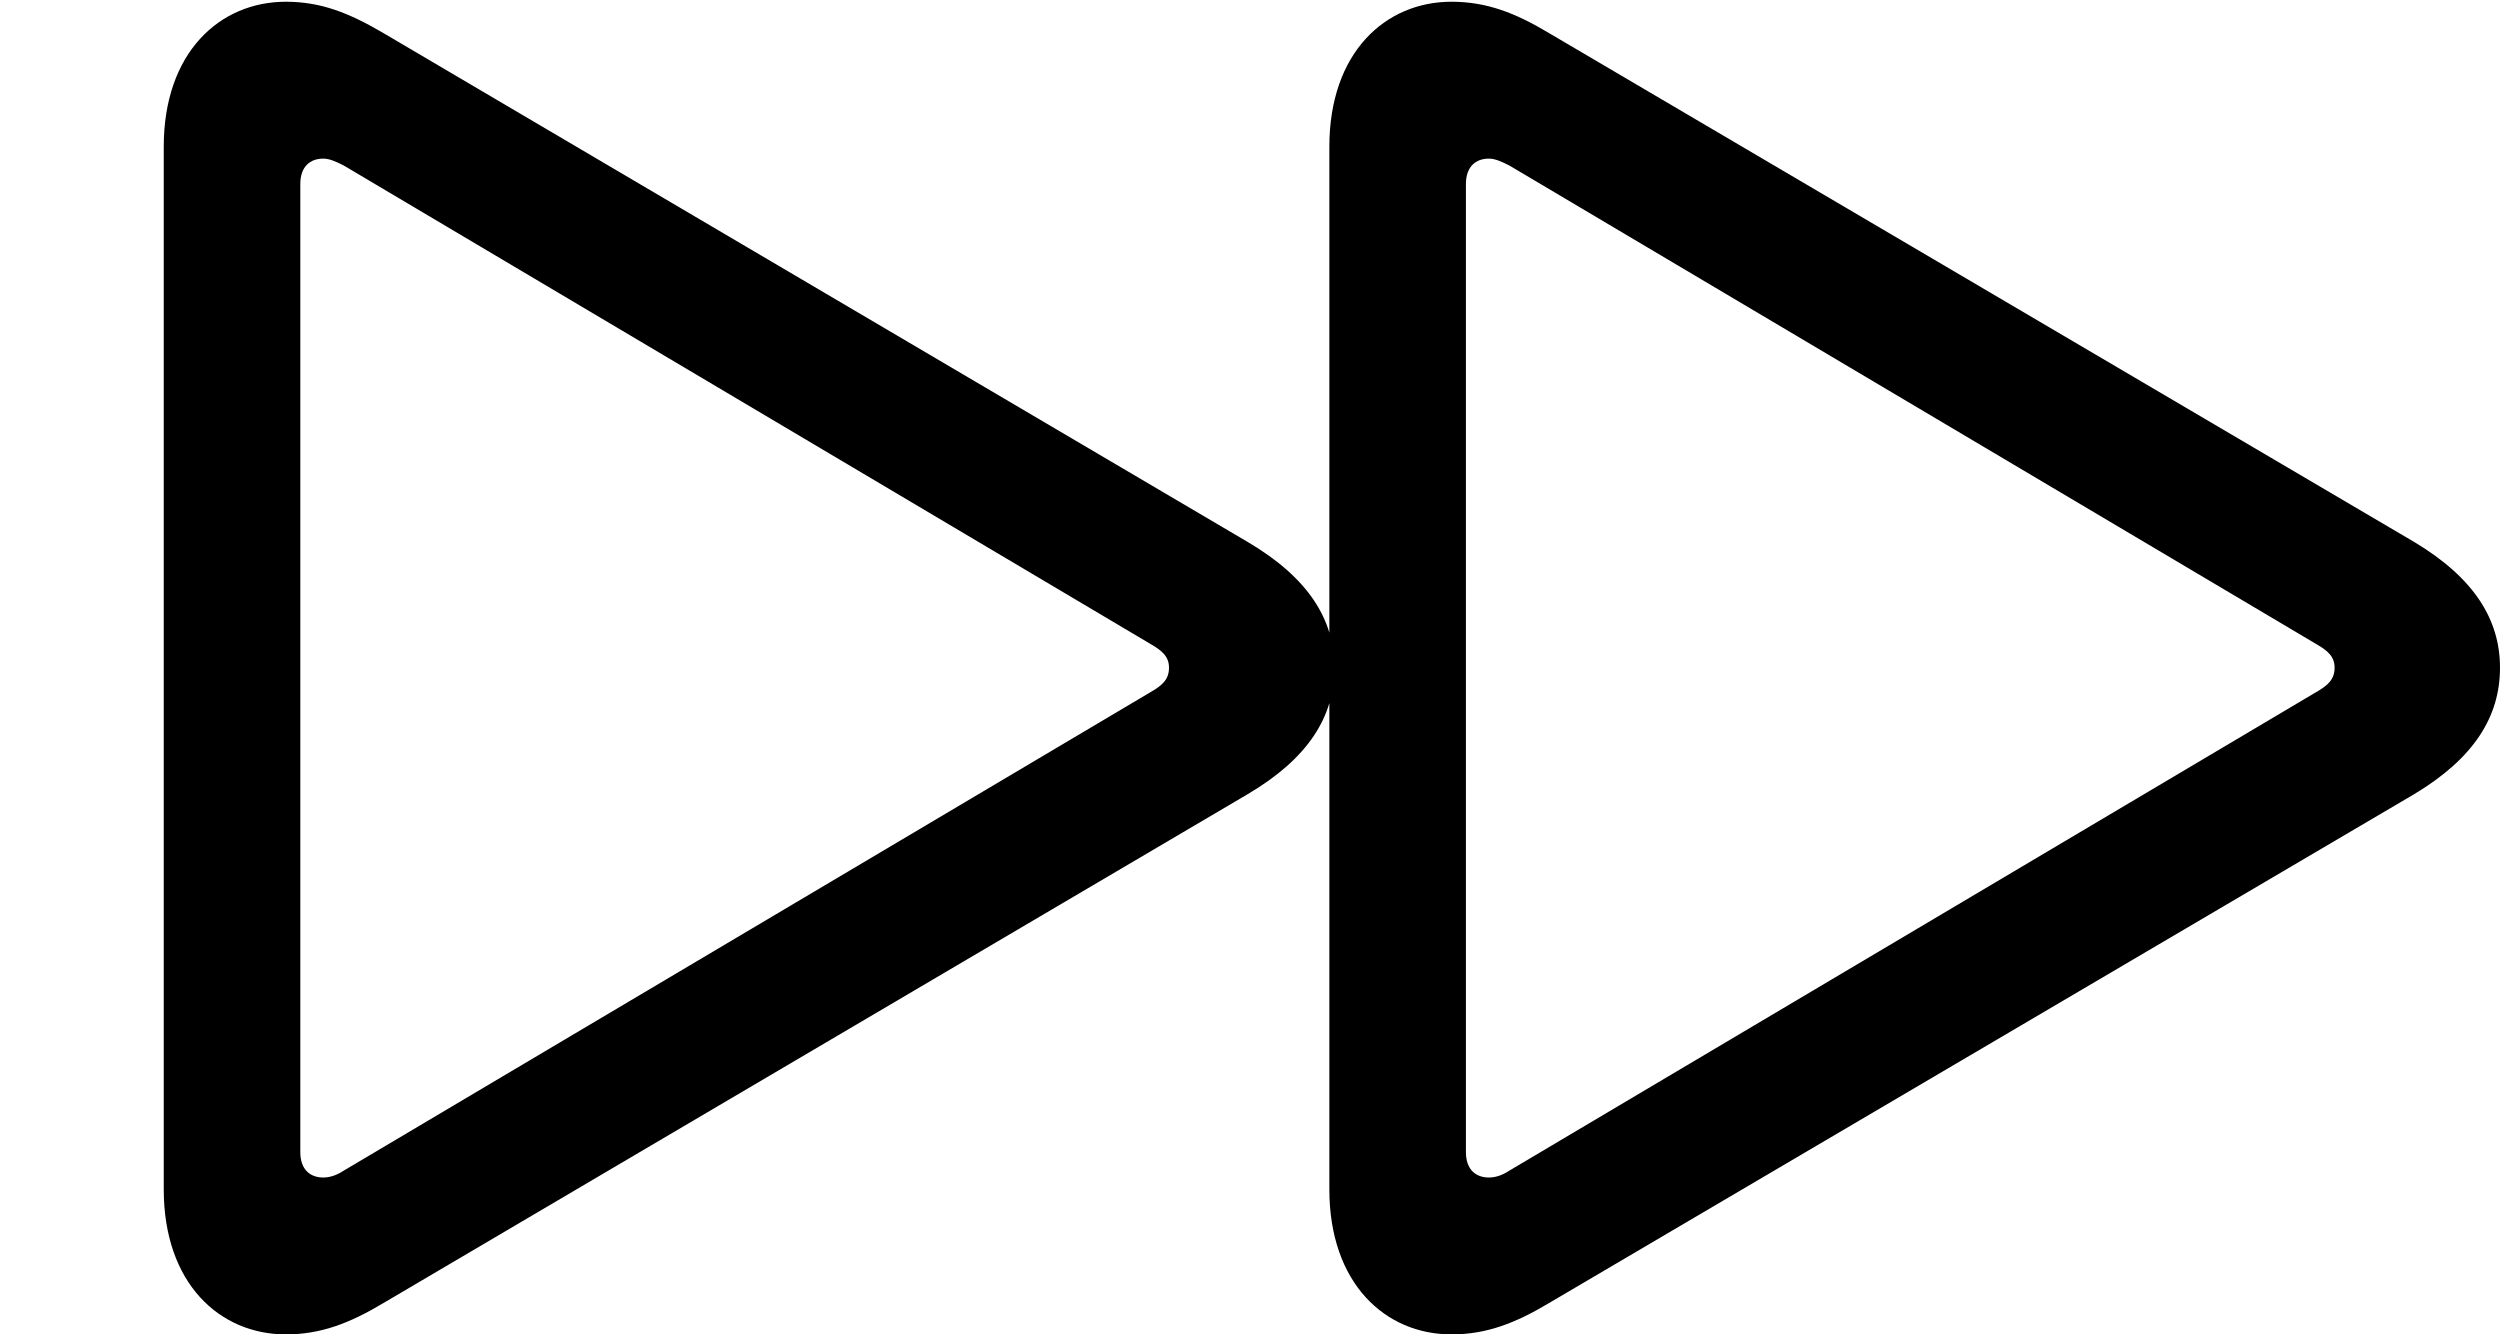 <svg version="1.1" xmlns="http://www.w3.org/2000/svg" xmlns:xlink="http://www.w3.org/1999/xlink" width="28.779" height="15.361" viewBox="0 0 28.779 15.361">
 <g>
  <rect height="15.361" opacity="0" width="28.779" x="0" y="0"/>
  <path d="M3.291 15.361C3.691 15.361 4.023 15.234 4.414 15L14.365 9.141C15.059 8.73 15.361 8.252 15.361 7.686C15.361 7.129 15.059 6.65 14.365 6.24L4.414 0.381C4.014 0.146 3.691 0.02 3.291 0.02C2.529 0.02 1.885 0.605 1.885 1.689L1.885 13.691C1.885 14.775 2.529 15.361 3.291 15.361ZM3.721 13.555C3.574 13.555 3.457 13.467 3.457 13.262L3.457 2.119C3.457 1.914 3.574 1.826 3.721 1.826C3.789 1.826 3.857 1.855 3.955 1.904L13.242 7.412C13.379 7.49 13.457 7.559 13.457 7.686C13.457 7.822 13.379 7.891 13.242 7.969L3.955 13.477C3.867 13.535 3.789 13.555 3.721 13.555ZM16.709 15.361C17.109 15.361 17.441 15.234 17.832 15L27.793 9.141C28.477 8.73 28.779 8.252 28.779 7.686C28.779 7.129 28.477 6.65 27.793 6.24L17.832 0.381C17.441 0.146 17.109 0.02 16.709 0.02C15.947 0.02 15.303 0.605 15.303 1.689L15.303 13.691C15.303 14.775 15.947 15.361 16.709 15.361ZM17.139 13.555C16.992 13.555 16.875 13.467 16.875 13.262L16.875 2.119C16.875 1.914 16.992 1.826 17.139 1.826C17.207 1.826 17.275 1.855 17.373 1.904L26.66 7.412C26.797 7.49 26.875 7.559 26.875 7.686C26.875 7.822 26.797 7.891 26.66 7.969L17.373 13.477C17.285 13.535 17.207 13.555 17.139 13.555Z" fill="currentColor"/>
 </g>
</svg>
